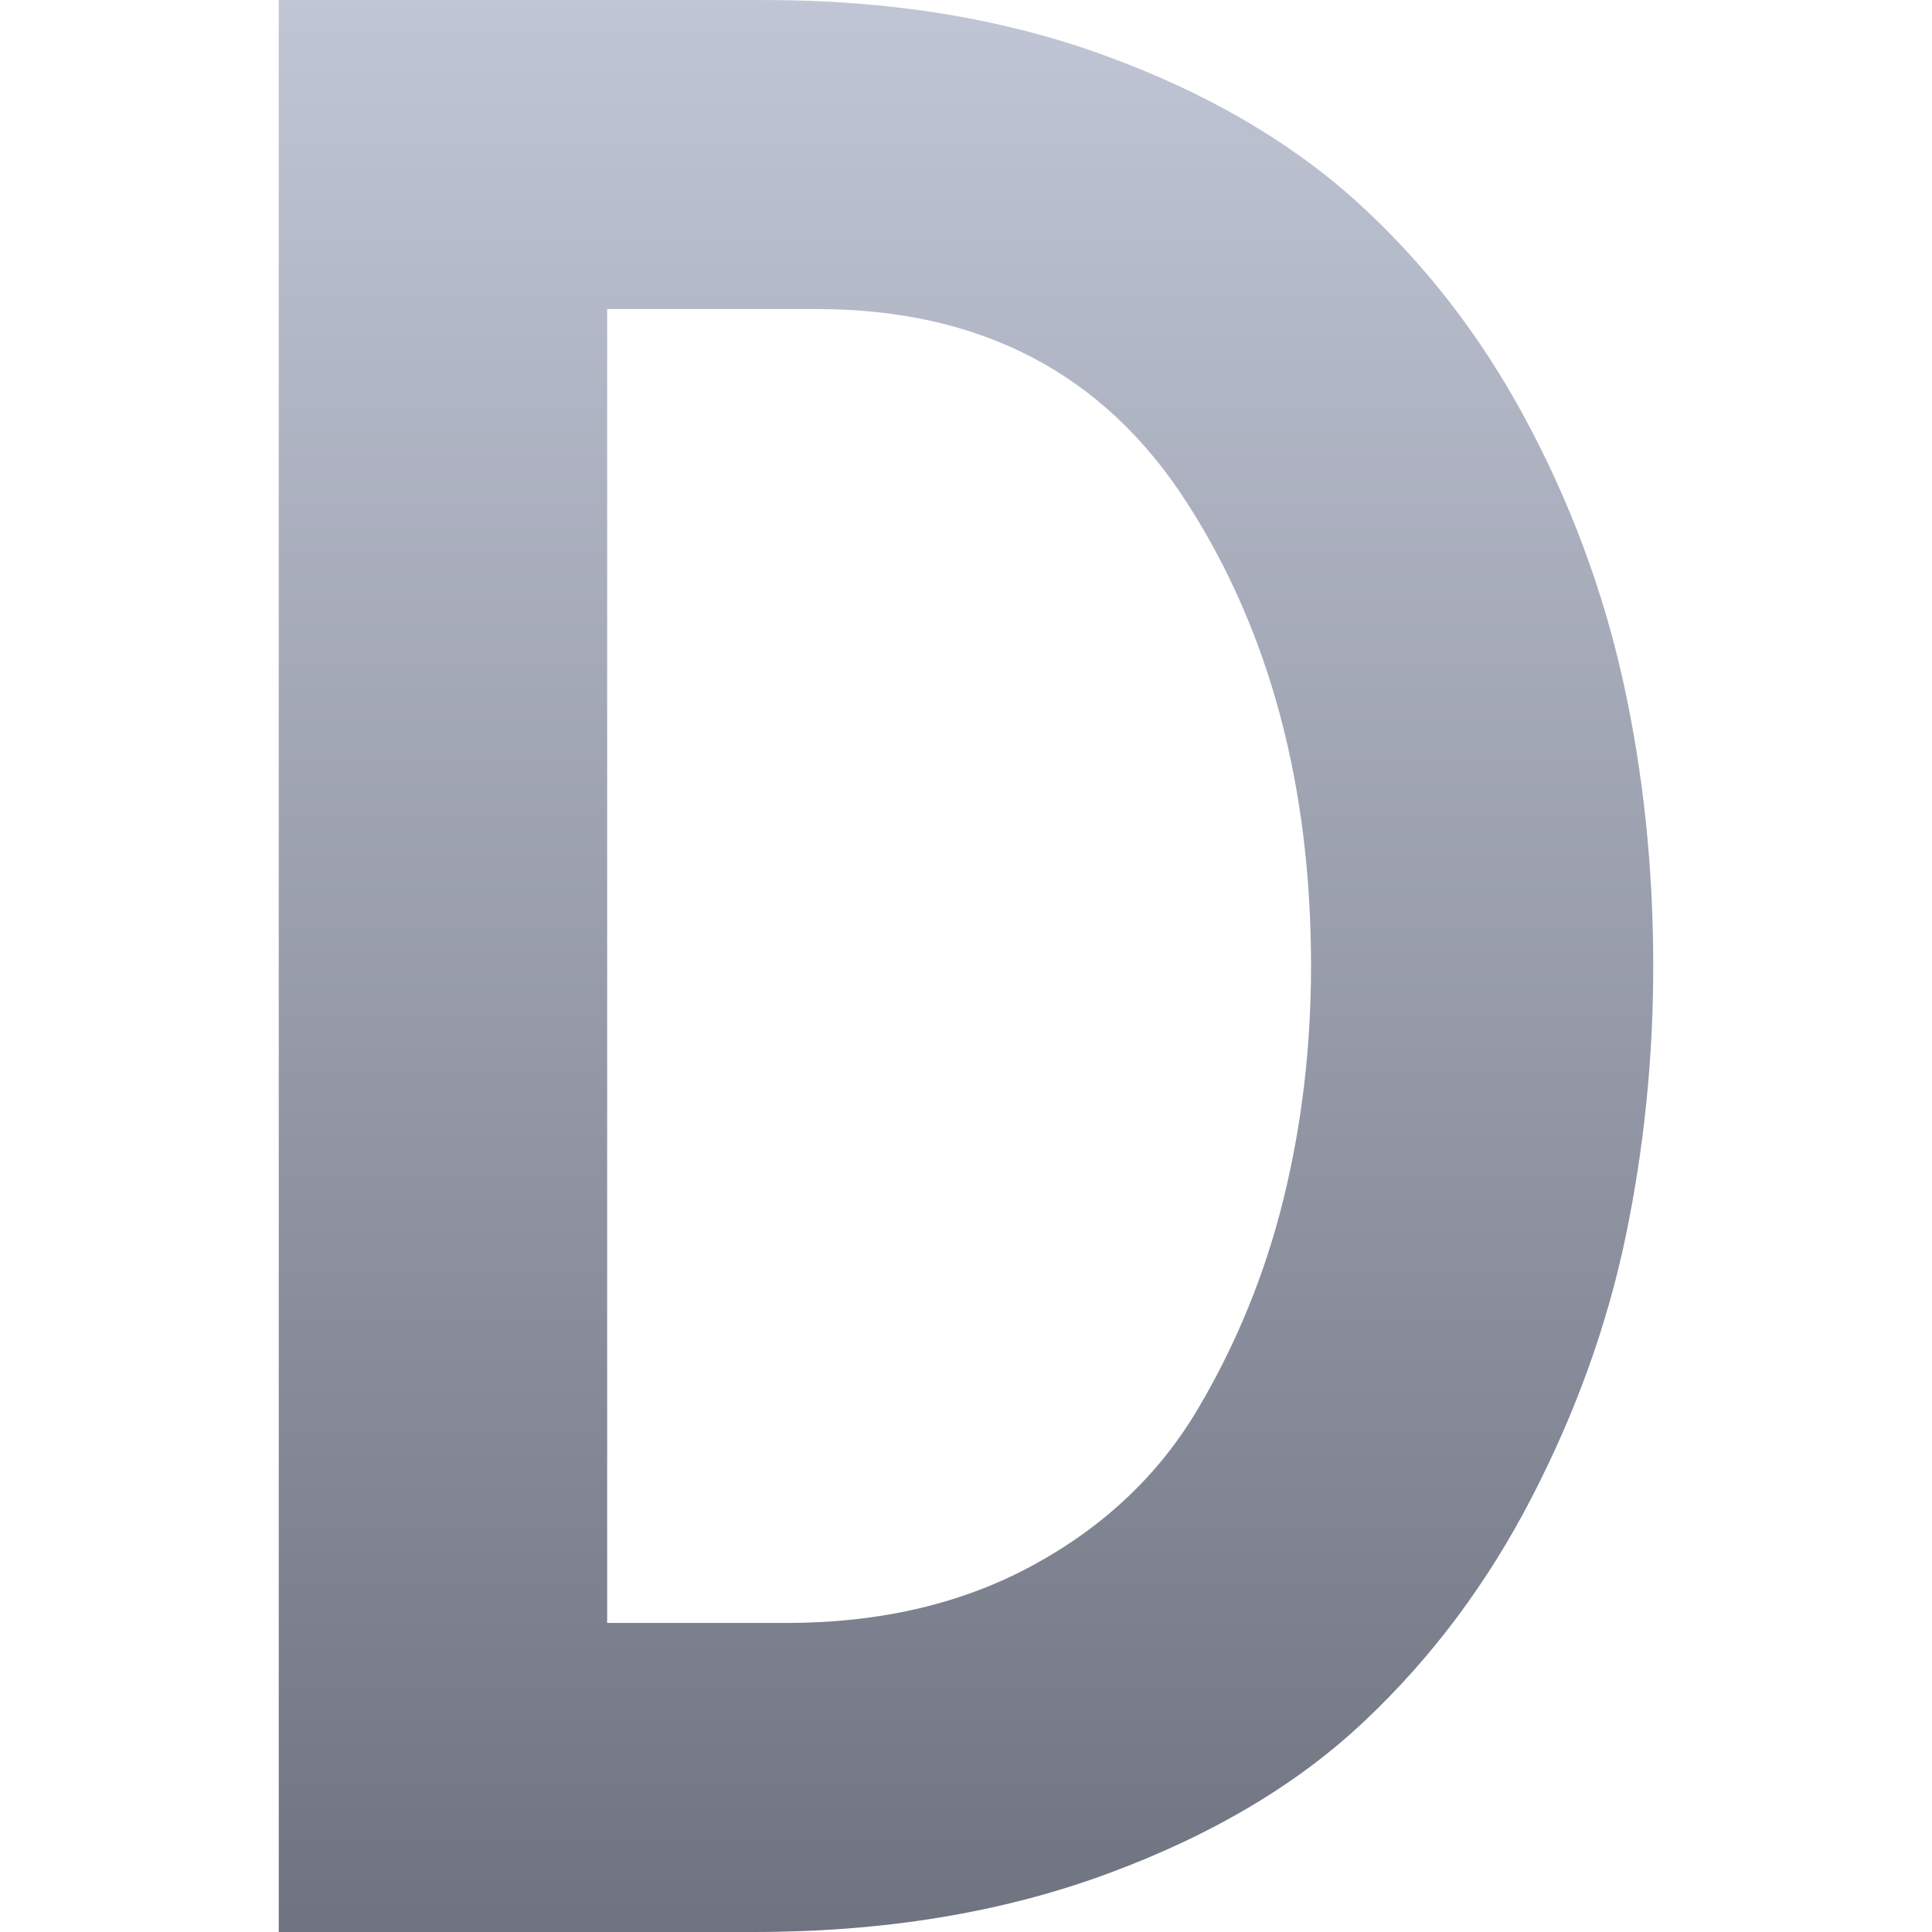 <svg xmlns="http://www.w3.org/2000/svg" xmlns:xlink="http://www.w3.org/1999/xlink" width="64" height="64" viewBox="0 0 64 64" version="1.1">
<defs>
<linearGradient id="linear0" gradientUnits="userSpaceOnUse" x1="0" y1="0" x2="0" y2="1" gradientTransform="matrix(45.531,0,0,64,9.234,0)">
<stop offset="0" style="stop-color:#c1c6d6;stop-opacity:1;"/>
<stop offset="1" style="stop-color:#6f7380;stop-opacity:1;"/>
</linearGradient>
</defs>
<g id="surface1">
<path style=" stroke:none;fill-rule:evenodd;fill:url(#linear0);" d="M 24.961 64 L 9.234 64 L 9.234 0 L 25.324 0 C 29.469 0 33.219 0.609 36.57 1.828 C 39.922 3.047 42.711 4.664 44.938 6.676 C 47.16 8.688 49.02 11.078 50.516 13.852 C 52.008 16.625 53.09 19.52 53.762 22.539 C 54.43 25.555 54.766 28.707 54.766 32 C 54.766 35.047 54.461 38.035 53.852 40.961 C 53.242 43.887 52.207 46.766 50.742 49.602 C 49.281 52.434 47.438 54.902 45.211 57.004 C 42.988 59.109 40.137 60.801 36.664 62.078 C 33.188 63.359 29.289 64 24.961 64 Z M 20.113 10.238 L 20.113 53.762 L 26.059 53.762 C 29.164 53.762 31.895 53.121 34.238 51.84 C 36.586 50.559 38.398 48.84 39.68 46.676 C 40.961 44.512 41.906 42.195 42.516 39.727 C 43.125 37.258 43.43 34.684 43.43 32 C 43.43 26.027 42.059 20.906 39.312 16.641 C 36.57 12.375 32.488 10.238 27.062 10.238 Z M 20.113 10.238 "/>
</g>
</svg>
